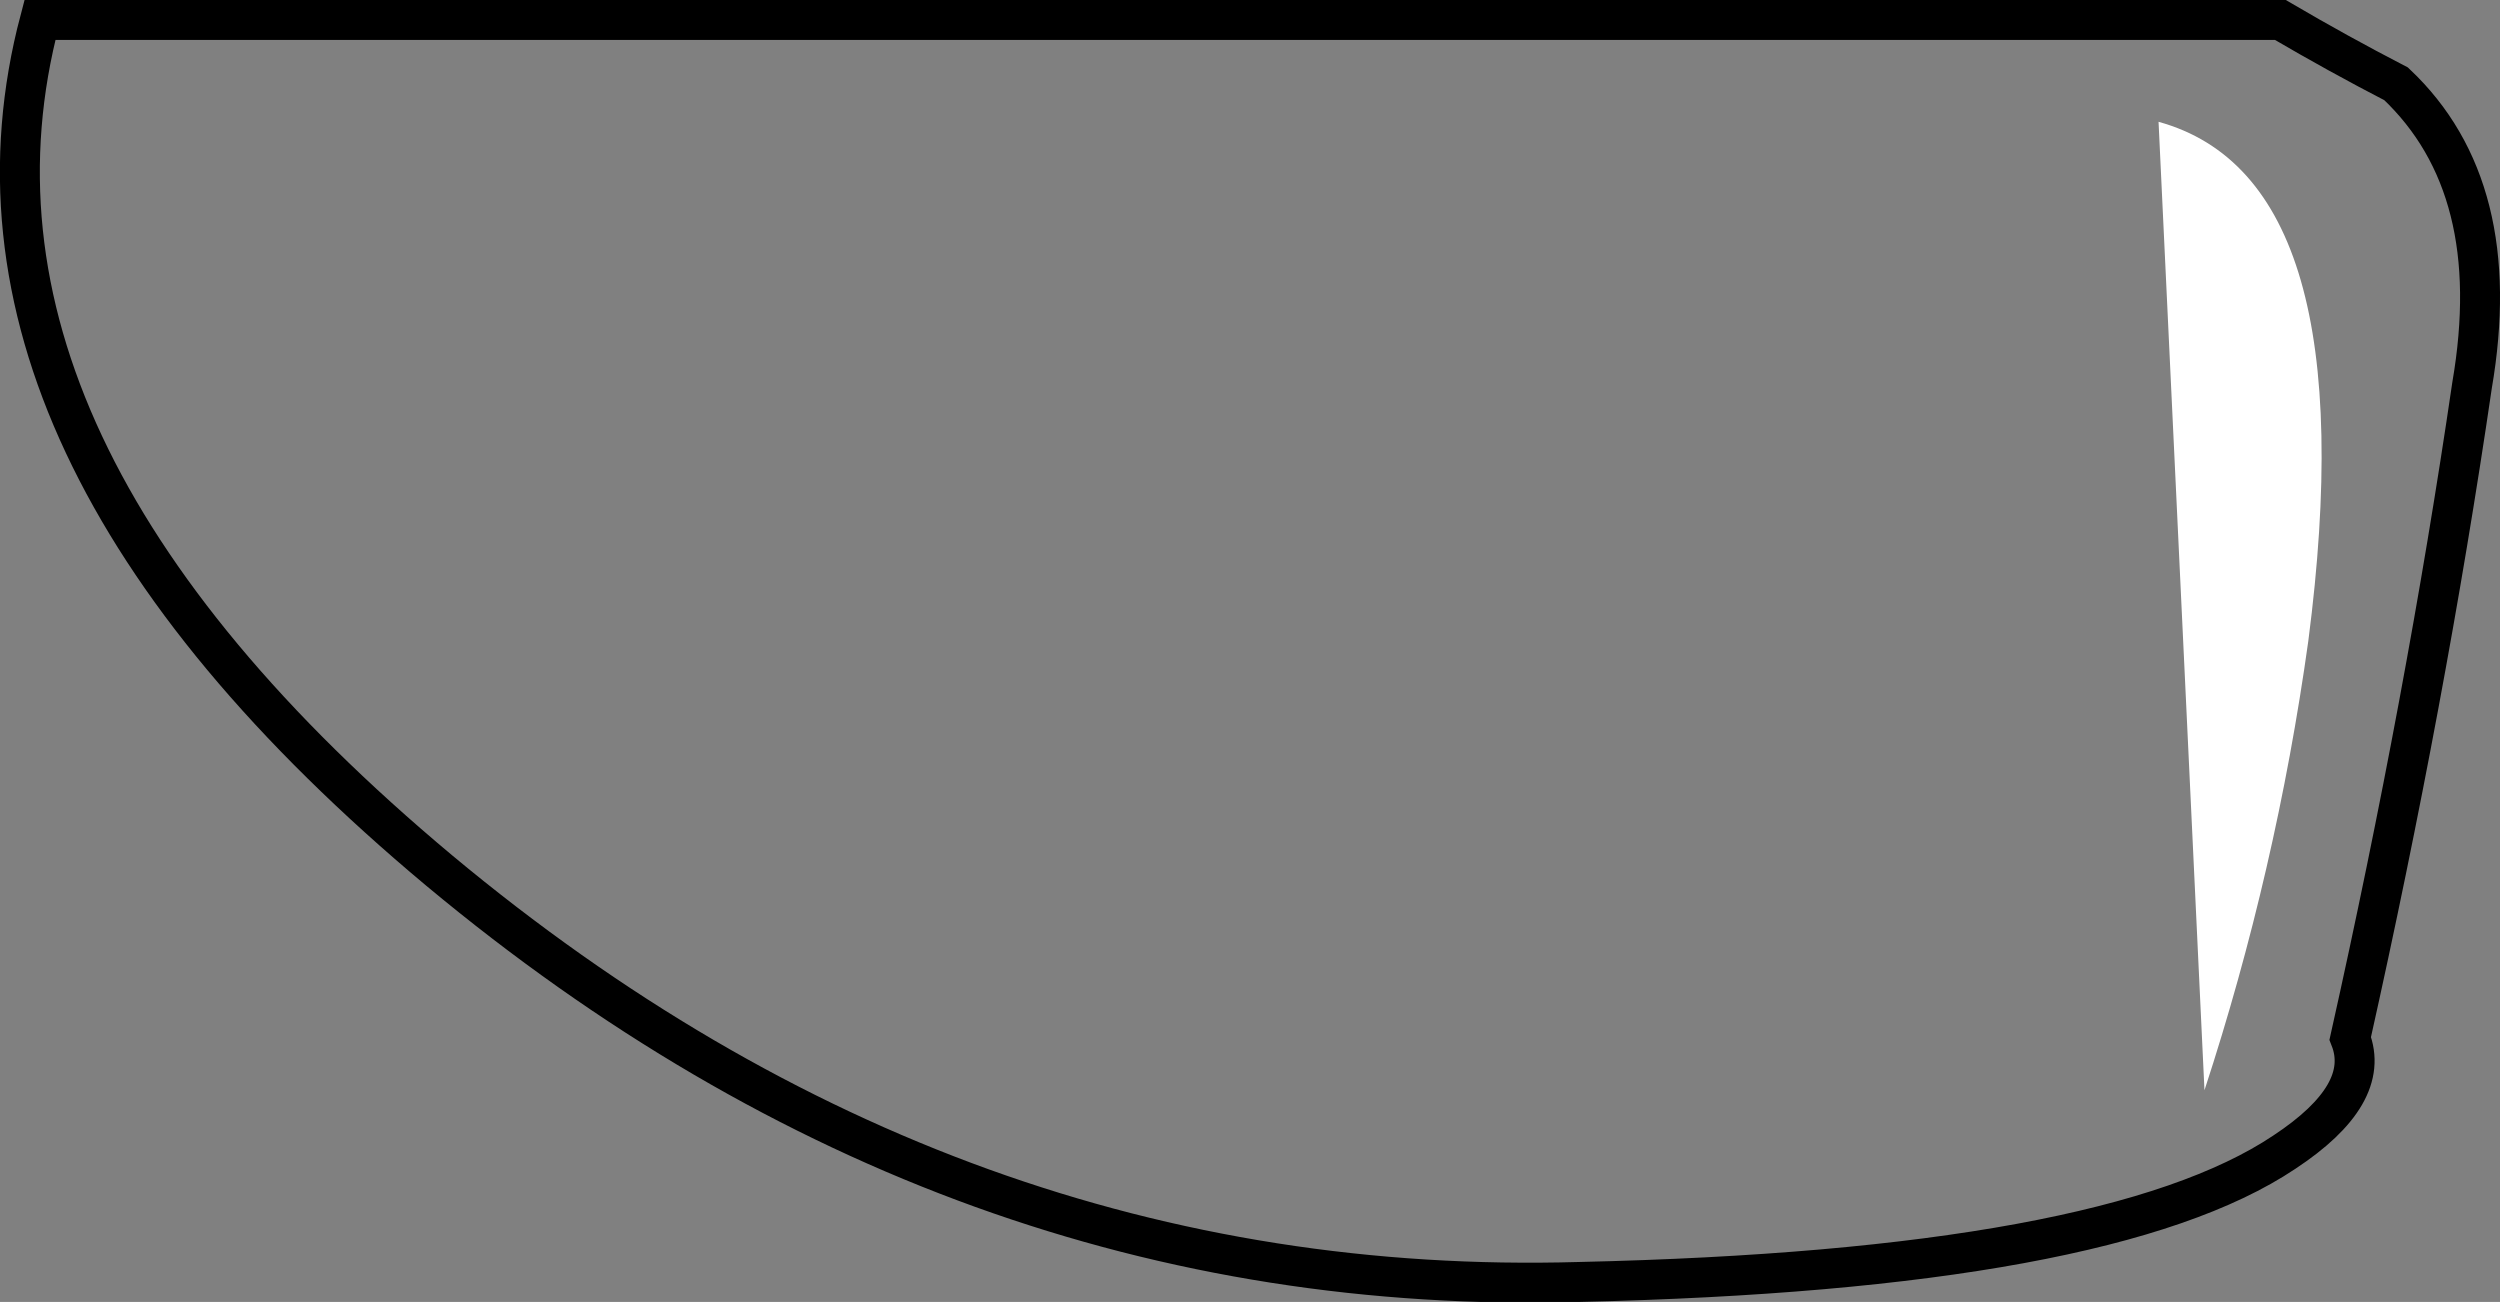 <?xml version="1.0" encoding="UTF-8" standalone="no"?>
<svg xmlns:xlink="http://www.w3.org/1999/xlink" height="32.6px" width="62.6px" xmlns="http://www.w3.org/2000/svg">
  <rect width="100%" height="100%" fill="#808080" stroke="none"/>
  <g transform="matrix(1.0, 0.0, 0.0, 1.0, 31.3, 16.3)">
    <path d="M-30.3 -15.8 L25.8 -15.8 Q27.25 -14.95 28.7 -14.2 31.45 -11.6 30.6 -6.65 29.45 1.2 27.55 9.7 28.1 11.1 25.9 12.55 21.5 15.5 8.25 15.8 -7.4 16.25 -20.3 5.5 -33.1 -5.2 -30.3 -15.8" fill="#ffffff" fill-opacity="0.0" fill-rule="evenodd" stroke="none"/>
    <path d="M-30.3 -15.8 L25.8 -15.8 Q27.25 -14.95 28.7 -14.2 31.45 -11.6 30.6 -6.65 29.45 1.2 27.55 9.7 28.1 11.1 25.9 12.55 21.5 15.5 8.25 15.8 -7.4 16.25 -20.3 5.5 -33.1 -5.2 -30.3 -15.8 Z" fill="none" stroke="#000000" stroke-linecap="butt" stroke-linejoin="miter-clip" stroke-miterlimit="10.0" stroke-width="1.0"/>
    <path d="M22.75 -13.25 Q28.0 -11.8 26.5 -0.25 25.7 5.5 23.9 11.0 L22.75 -13.25" fill="#ffffff" fill-rule="evenodd" stroke="none"/>
  </g>
</svg>
